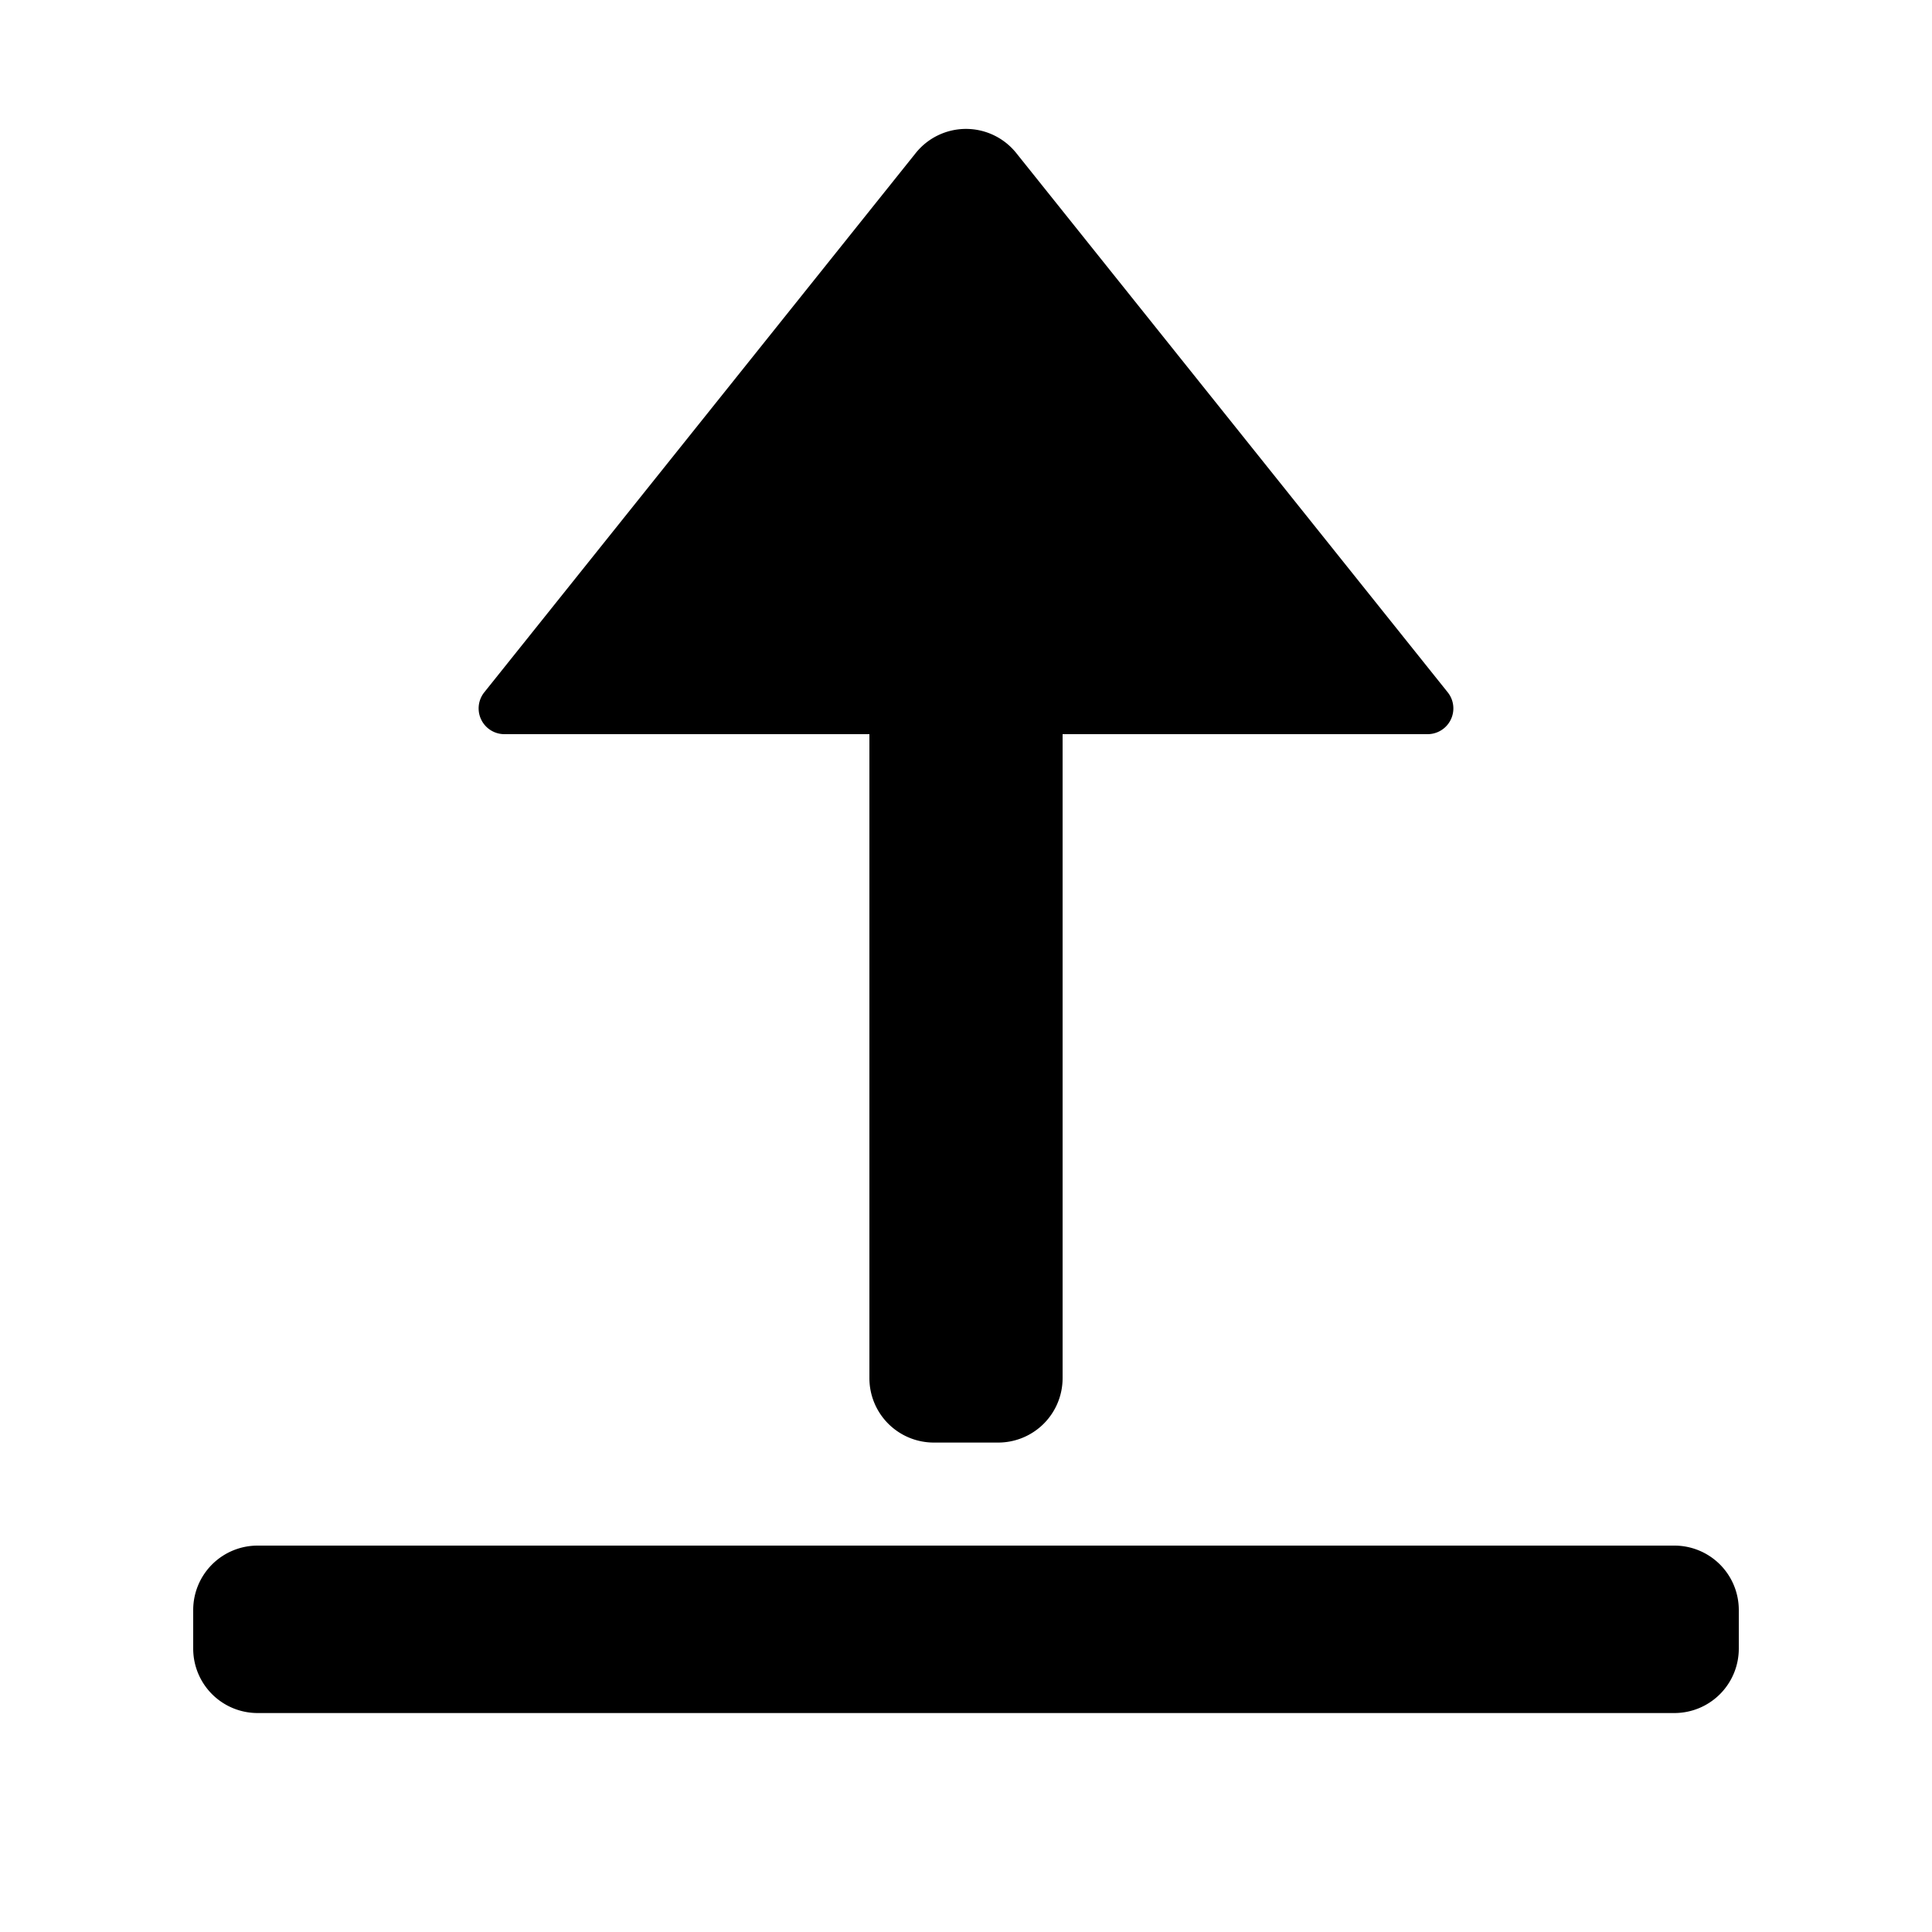 <?xml version="1.0" standalone="no"?>
<svg xmlns="http://www.w3.org/2000/svg" class="icon" viewBox="0 0 1024 1024">
  <path d="M136.533 819.2h750.933a34.133 34.133 0 0 1 34.133 34.133v20.48a34.133 34.133 0 0 1-34.133 34.133h-750.933a34.133 34.133 0 0 1-34.133-34.133V853.333a34.133 34.133 0 0 1 34.133-34.133z m130.799-430.08a13.653 13.653 0 0 1-10.65-22.187l228.693-285.833a34.133 34.133 0 0 1 53.248 0l228.693 285.833a13.653 13.653 0 0 1-10.65 22.187H563.2v341.333a34.133 34.133 0 0 1-34.133 34.133h-34.133a34.133 34.133 0 0 1-34.133-34.133v-341.333z" p-id="39665"></path>
</svg>
